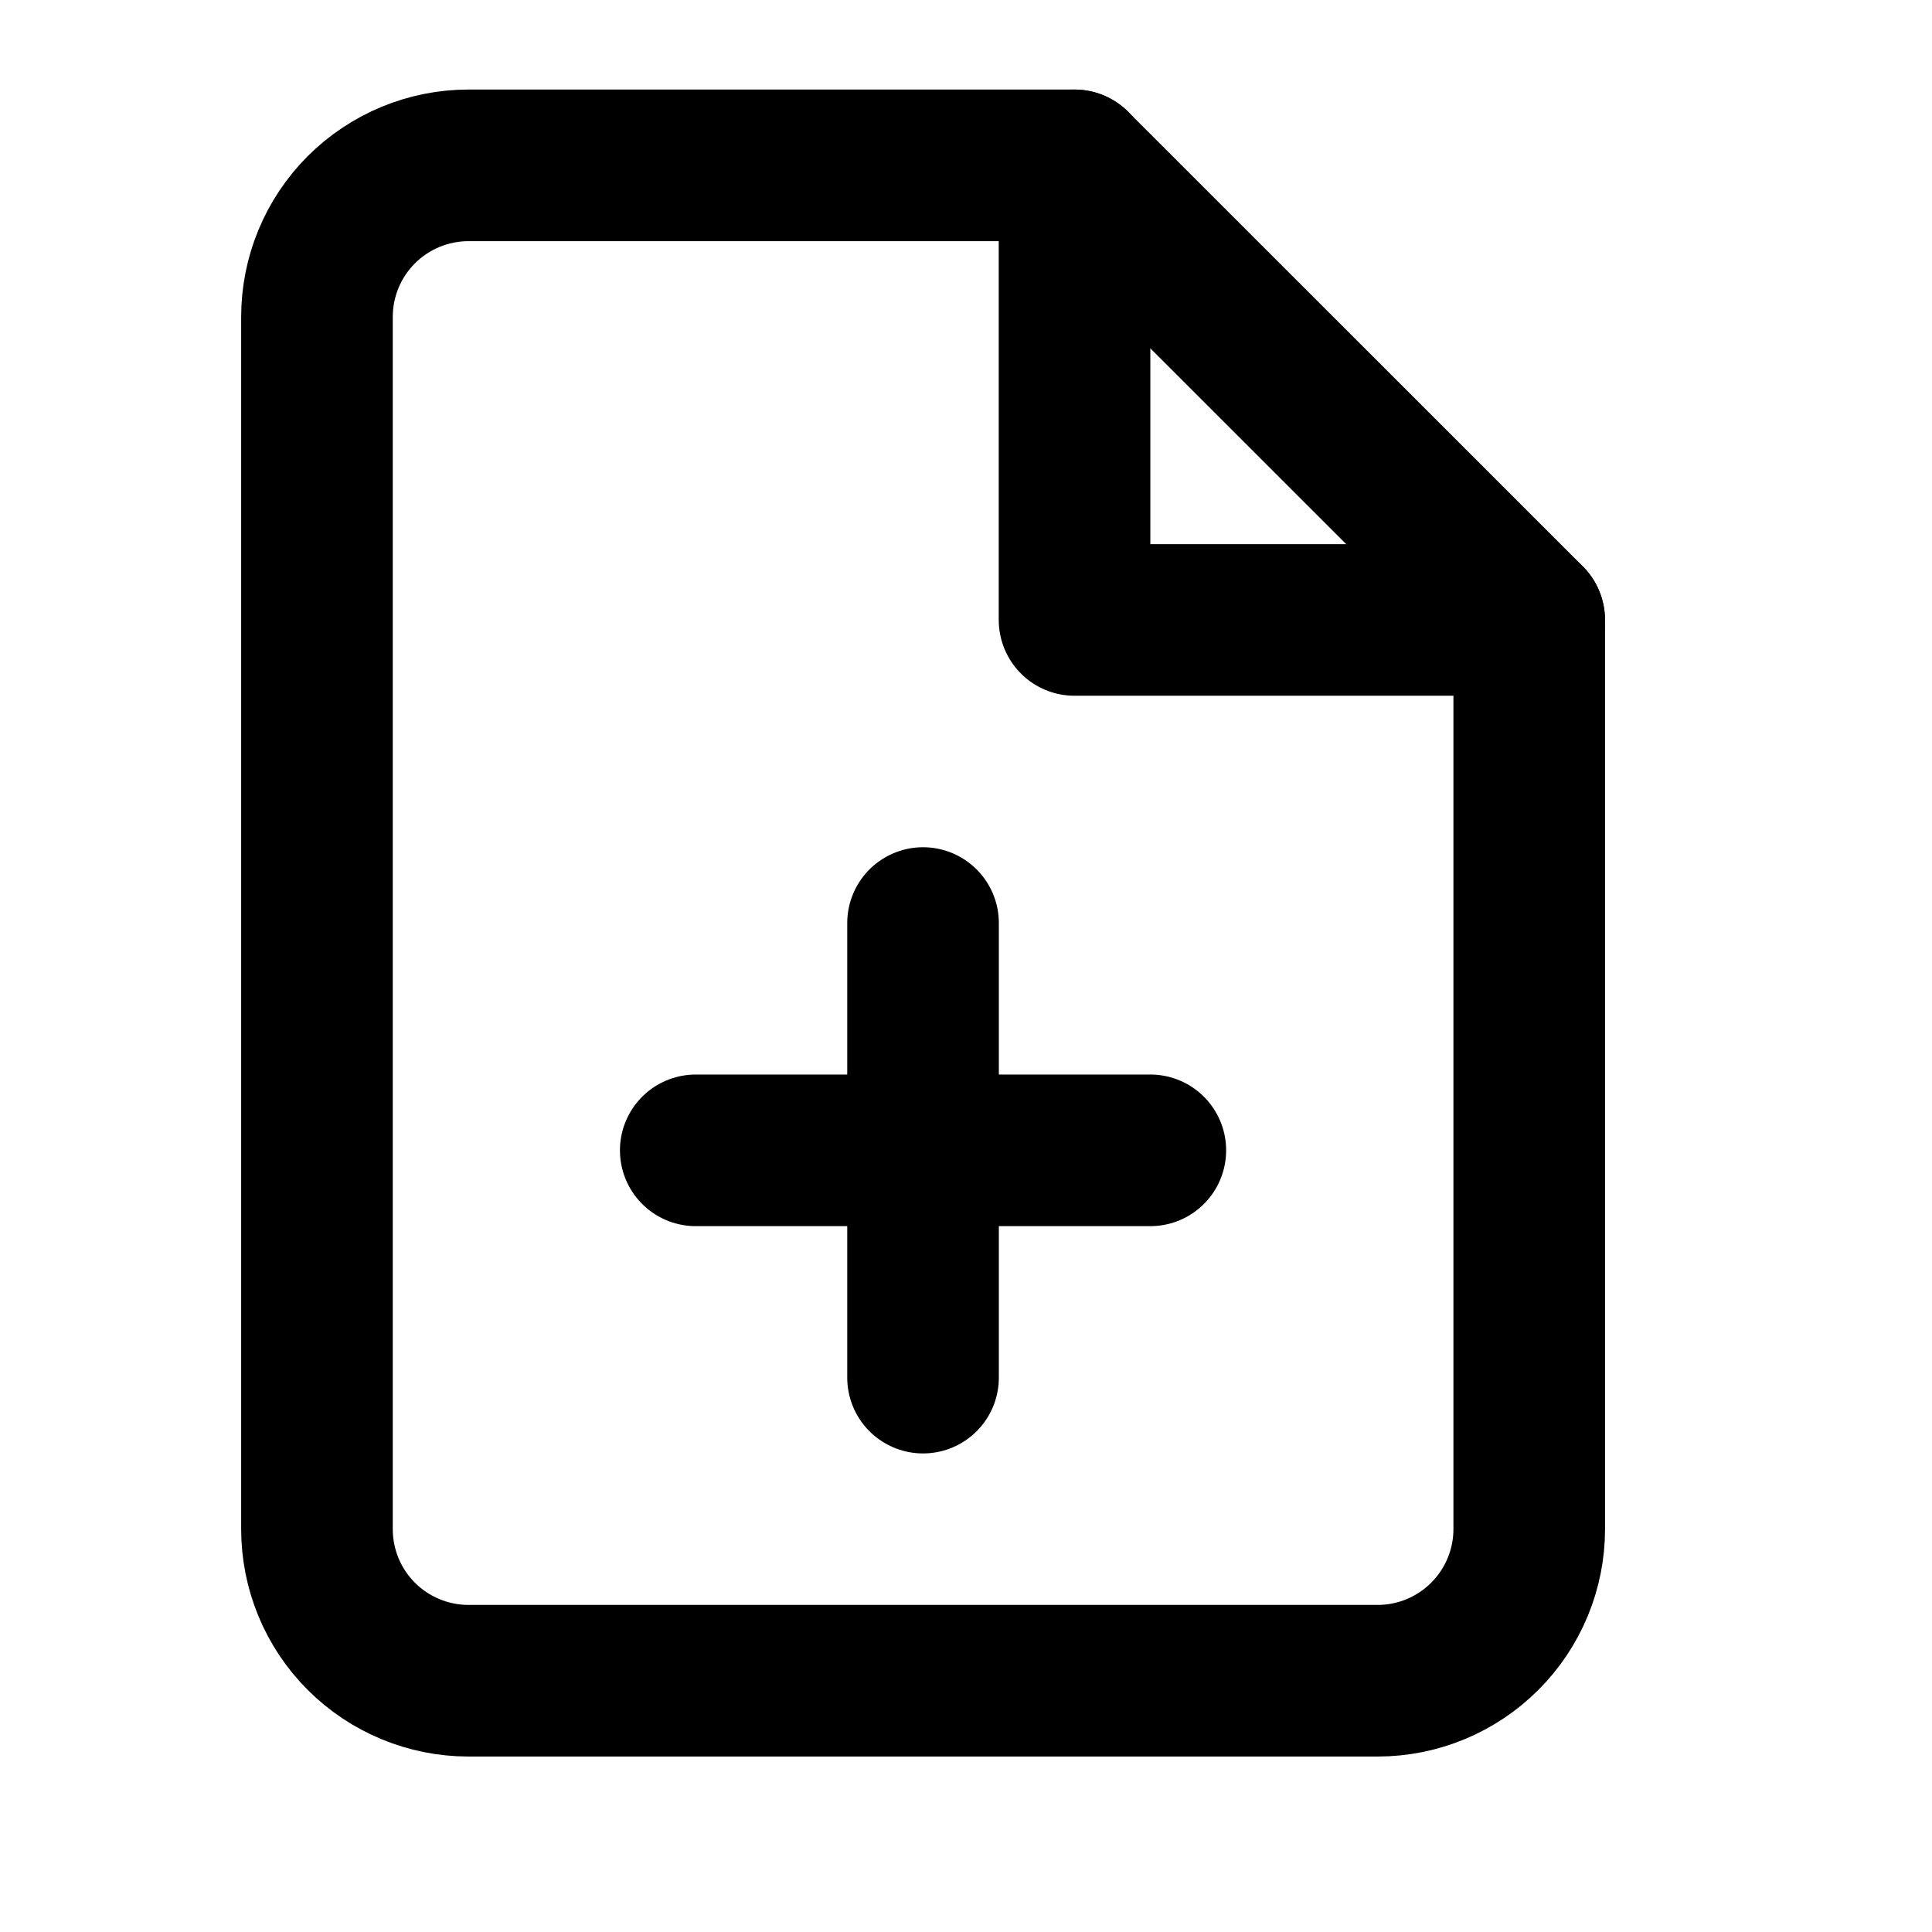 <svg width="17" height="17" viewBox="0 0 17 17" fill="none" xmlns="http://www.w3.org/2000/svg">
<g clip-path="url(#clip0_484_2773)">
<path d="M9.455 1.455H4.122C3.769 1.455 3.429 1.596 3.179 1.846C2.929 2.096 2.789 2.435 2.789 2.789V13.455C2.789 13.809 2.929 14.148 3.179 14.398C3.429 14.648 3.769 14.789 4.122 14.789H12.122C12.476 14.789 12.815 14.648 13.065 14.398C13.315 14.148 13.456 13.809 13.456 13.455V5.455L9.455 1.455Z" stroke="currentColor" stroke-width="1.334" stroke-linecap="round" stroke-linejoin="round"/>
<path d="M9.455 1.455V5.455H13.455" stroke="currentColor" stroke-width="1.334" stroke-linecap="round" stroke-linejoin="round"/>
<path d="M8.122 12.122V8.122" stroke="currentColor" stroke-width="1.334" stroke-linecap="round" stroke-linejoin="round"/>
<path d="M6.122 10.122H10.122" stroke="currentColor" stroke-width="1.334" stroke-linecap="round" stroke-linejoin="round"/>
</g>
<defs>
<clipPath id="clip0_484_2773">
<rect width="16" height="16" fill="white" transform="translate(0.122 0.122)"/>
</clipPath>
</defs>
</svg>
